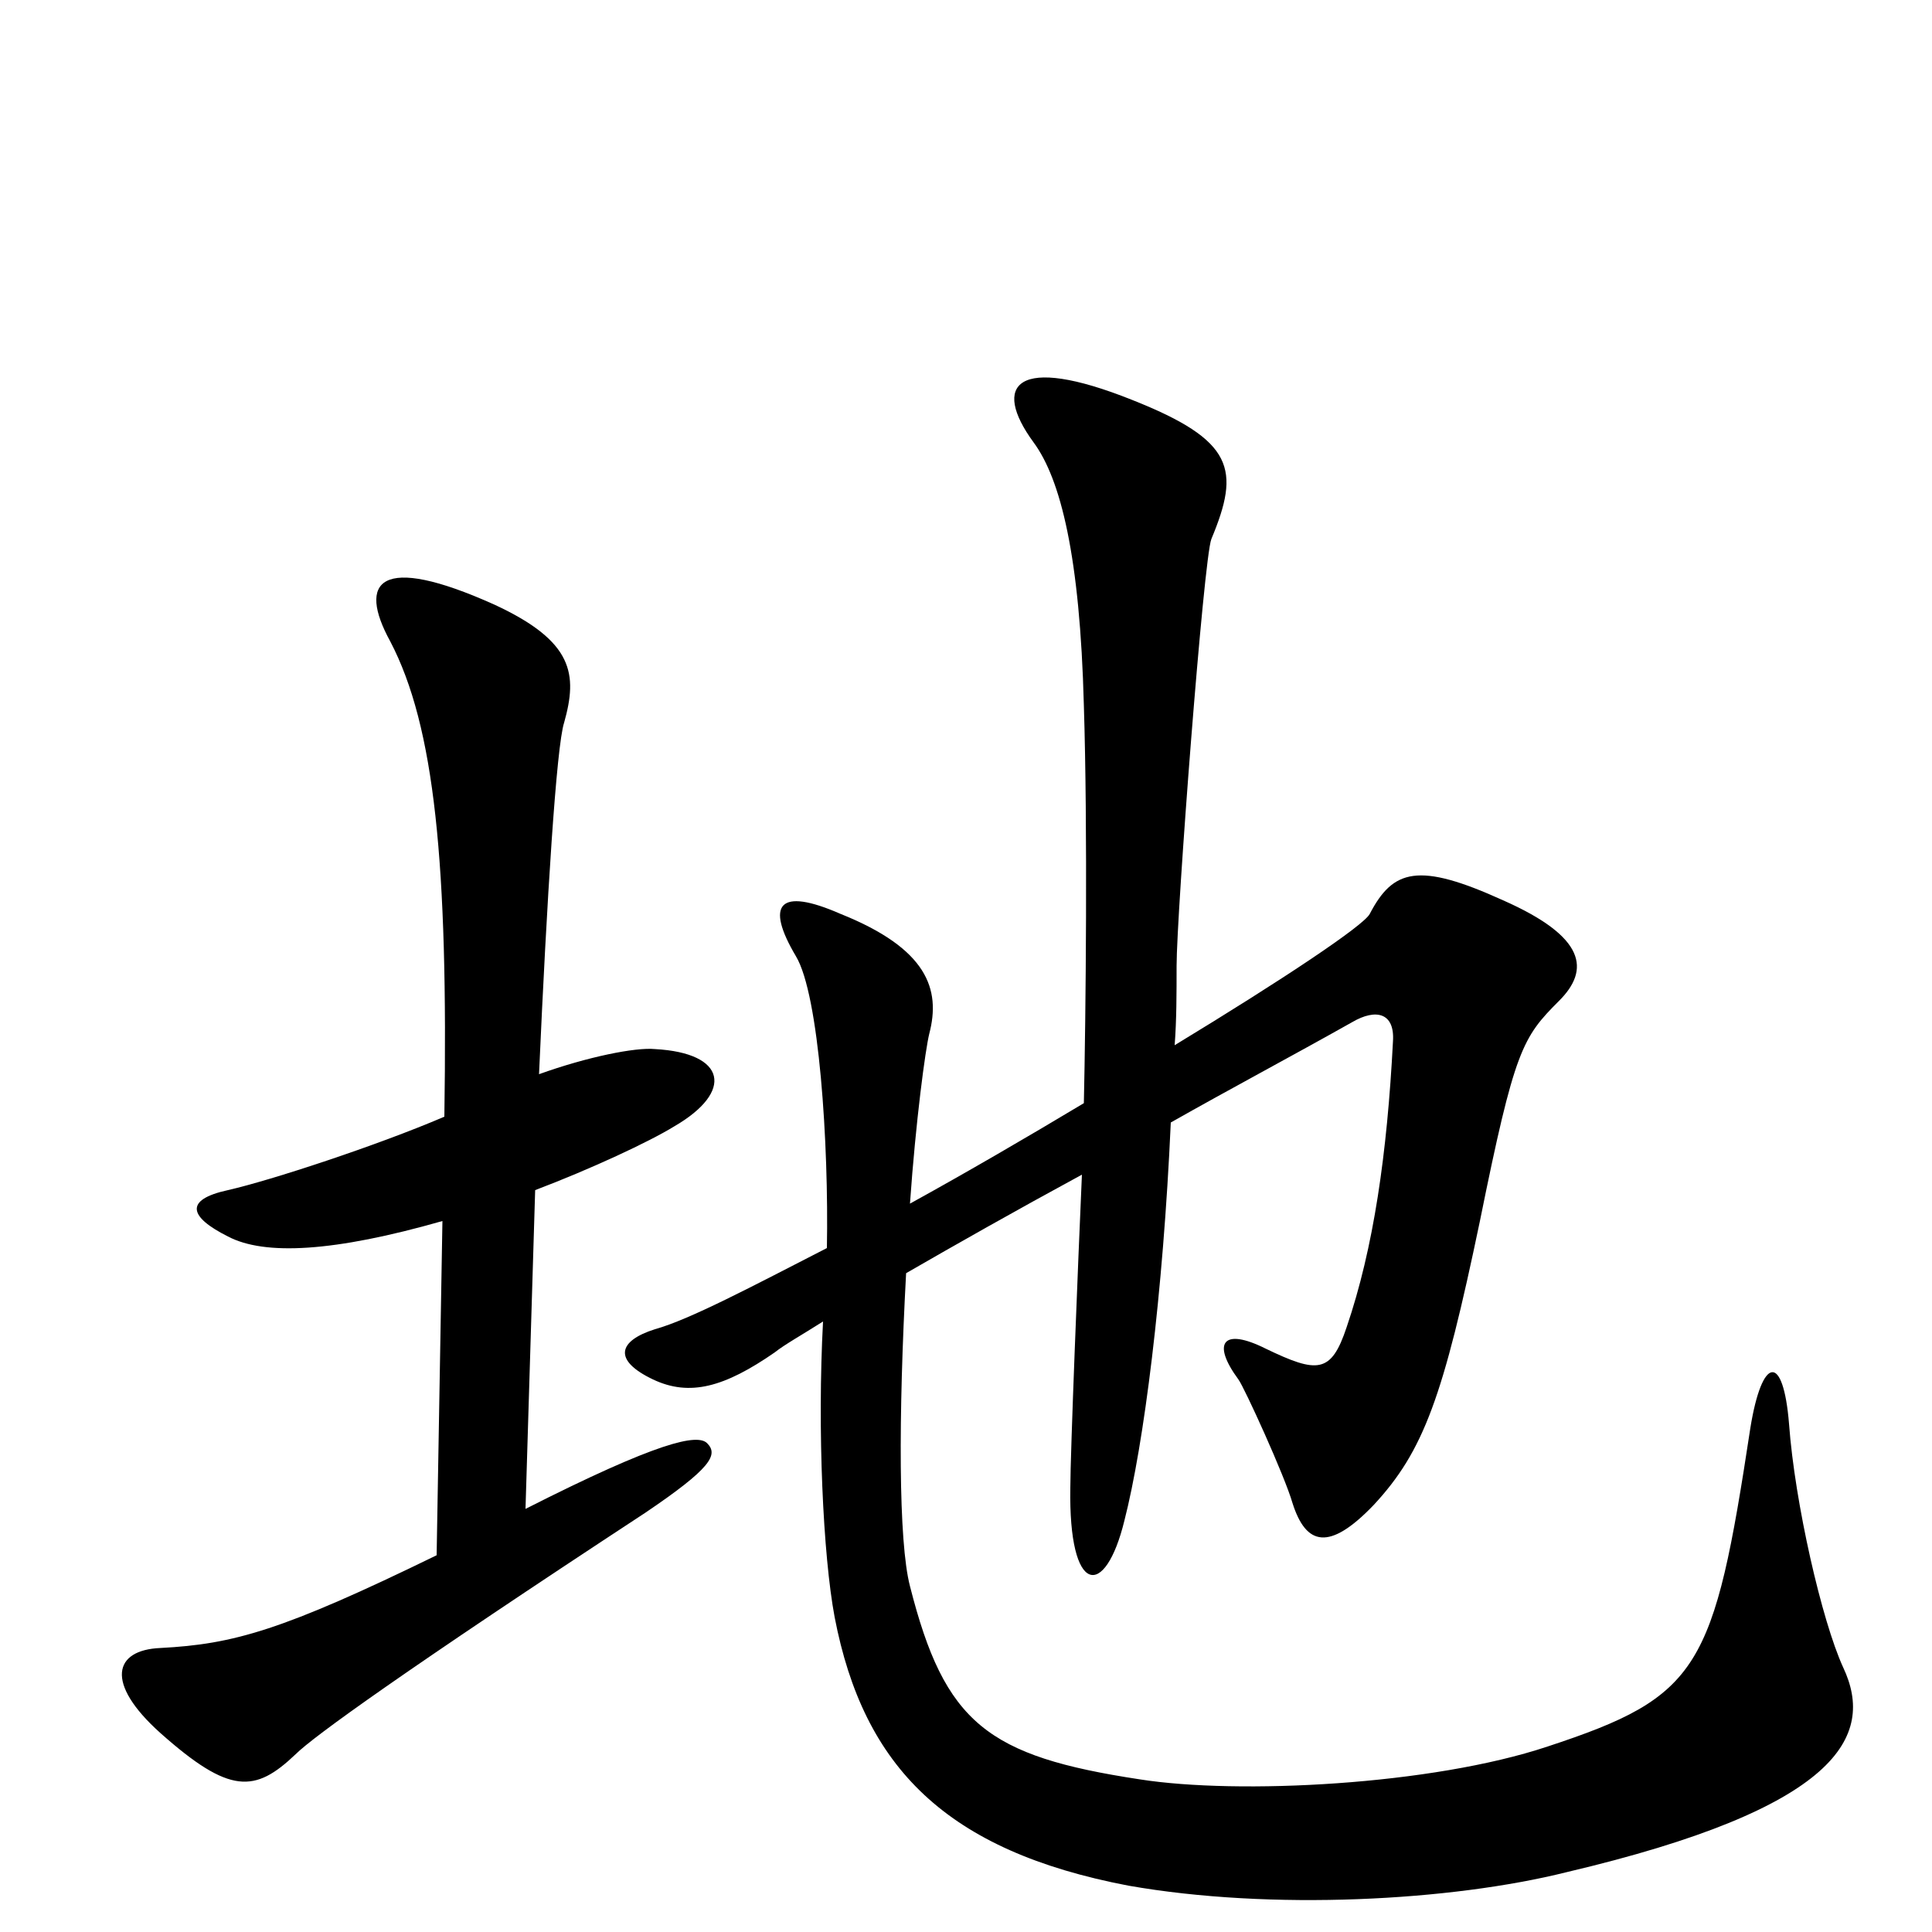<svg xmlns="http://www.w3.org/2000/svg" viewBox="0 -1000 1000 1000">
	<path fill="#000000" d="M954 -137C943 -161 929 -222 926 -263C923 -300 912 -298 906 -261C887 -136 880 -122 801 -96C741 -76 641 -71 590 -79C511 -91 489 -108 471 -179C465 -202 465 -267 469 -341C495 -356 525 -373 560 -392C558 -347 554 -247 554 -230C553 -174 572 -172 582 -213C592 -252 602 -330 606 -419C636 -436 668 -453 700 -471C712 -478 722 -476 721 -461C718 -403 711 -354 697 -313C689 -289 682 -289 655 -302C633 -313 627 -305 641 -286C644 -282 665 -236 669 -222C676 -200 688 -197 711 -221C737 -249 747 -277 766 -368C784 -457 788 -463 807 -482C823 -498 821 -515 778 -534C734 -554 721 -550 709 -527C706 -521 664 -493 608 -459C609 -472 609 -486 609 -500C609 -527 623 -711 627 -721C642 -757 639 -772 586 -793C526 -817 513 -801 535 -771C549 -752 559 -712 561 -635C563 -572 562 -474 561 -429C531 -411 500 -393 471 -377C474 -420 479 -457 481 -465C487 -488 480 -509 435 -527C403 -541 396 -532 412 -505C424 -485 429 -408 428 -354C389 -334 357 -317 339 -312C320 -306 317 -296 338 -286C357 -277 375 -282 401 -300C406 -304 415 -309 426 -316C423 -260 426 -195 432 -163C447 -85 490 -42 584 -24C658 -11 751 -16 811 -31C951 -64 971 -101 954 -137ZM366 -253C361 -258 341 -254 272 -219L277 -384C306 -395 336 -409 349 -417C380 -435 376 -455 339 -457C329 -458 304 -453 279 -444C283 -534 288 -614 292 -626C299 -651 297 -668 256 -687C196 -714 185 -699 202 -668C225 -624 232 -553 230 -422C195 -407 140 -389 118 -384C95 -379 98 -370 118 -360C137 -350 173 -352 229 -368L226 -195C146 -156 121 -149 83 -147C59 -146 54 -129 83 -103C119 -71 132 -72 153 -92C162 -101 209 -135 334 -217C368 -240 372 -247 366 -253Z"/>
</svg>